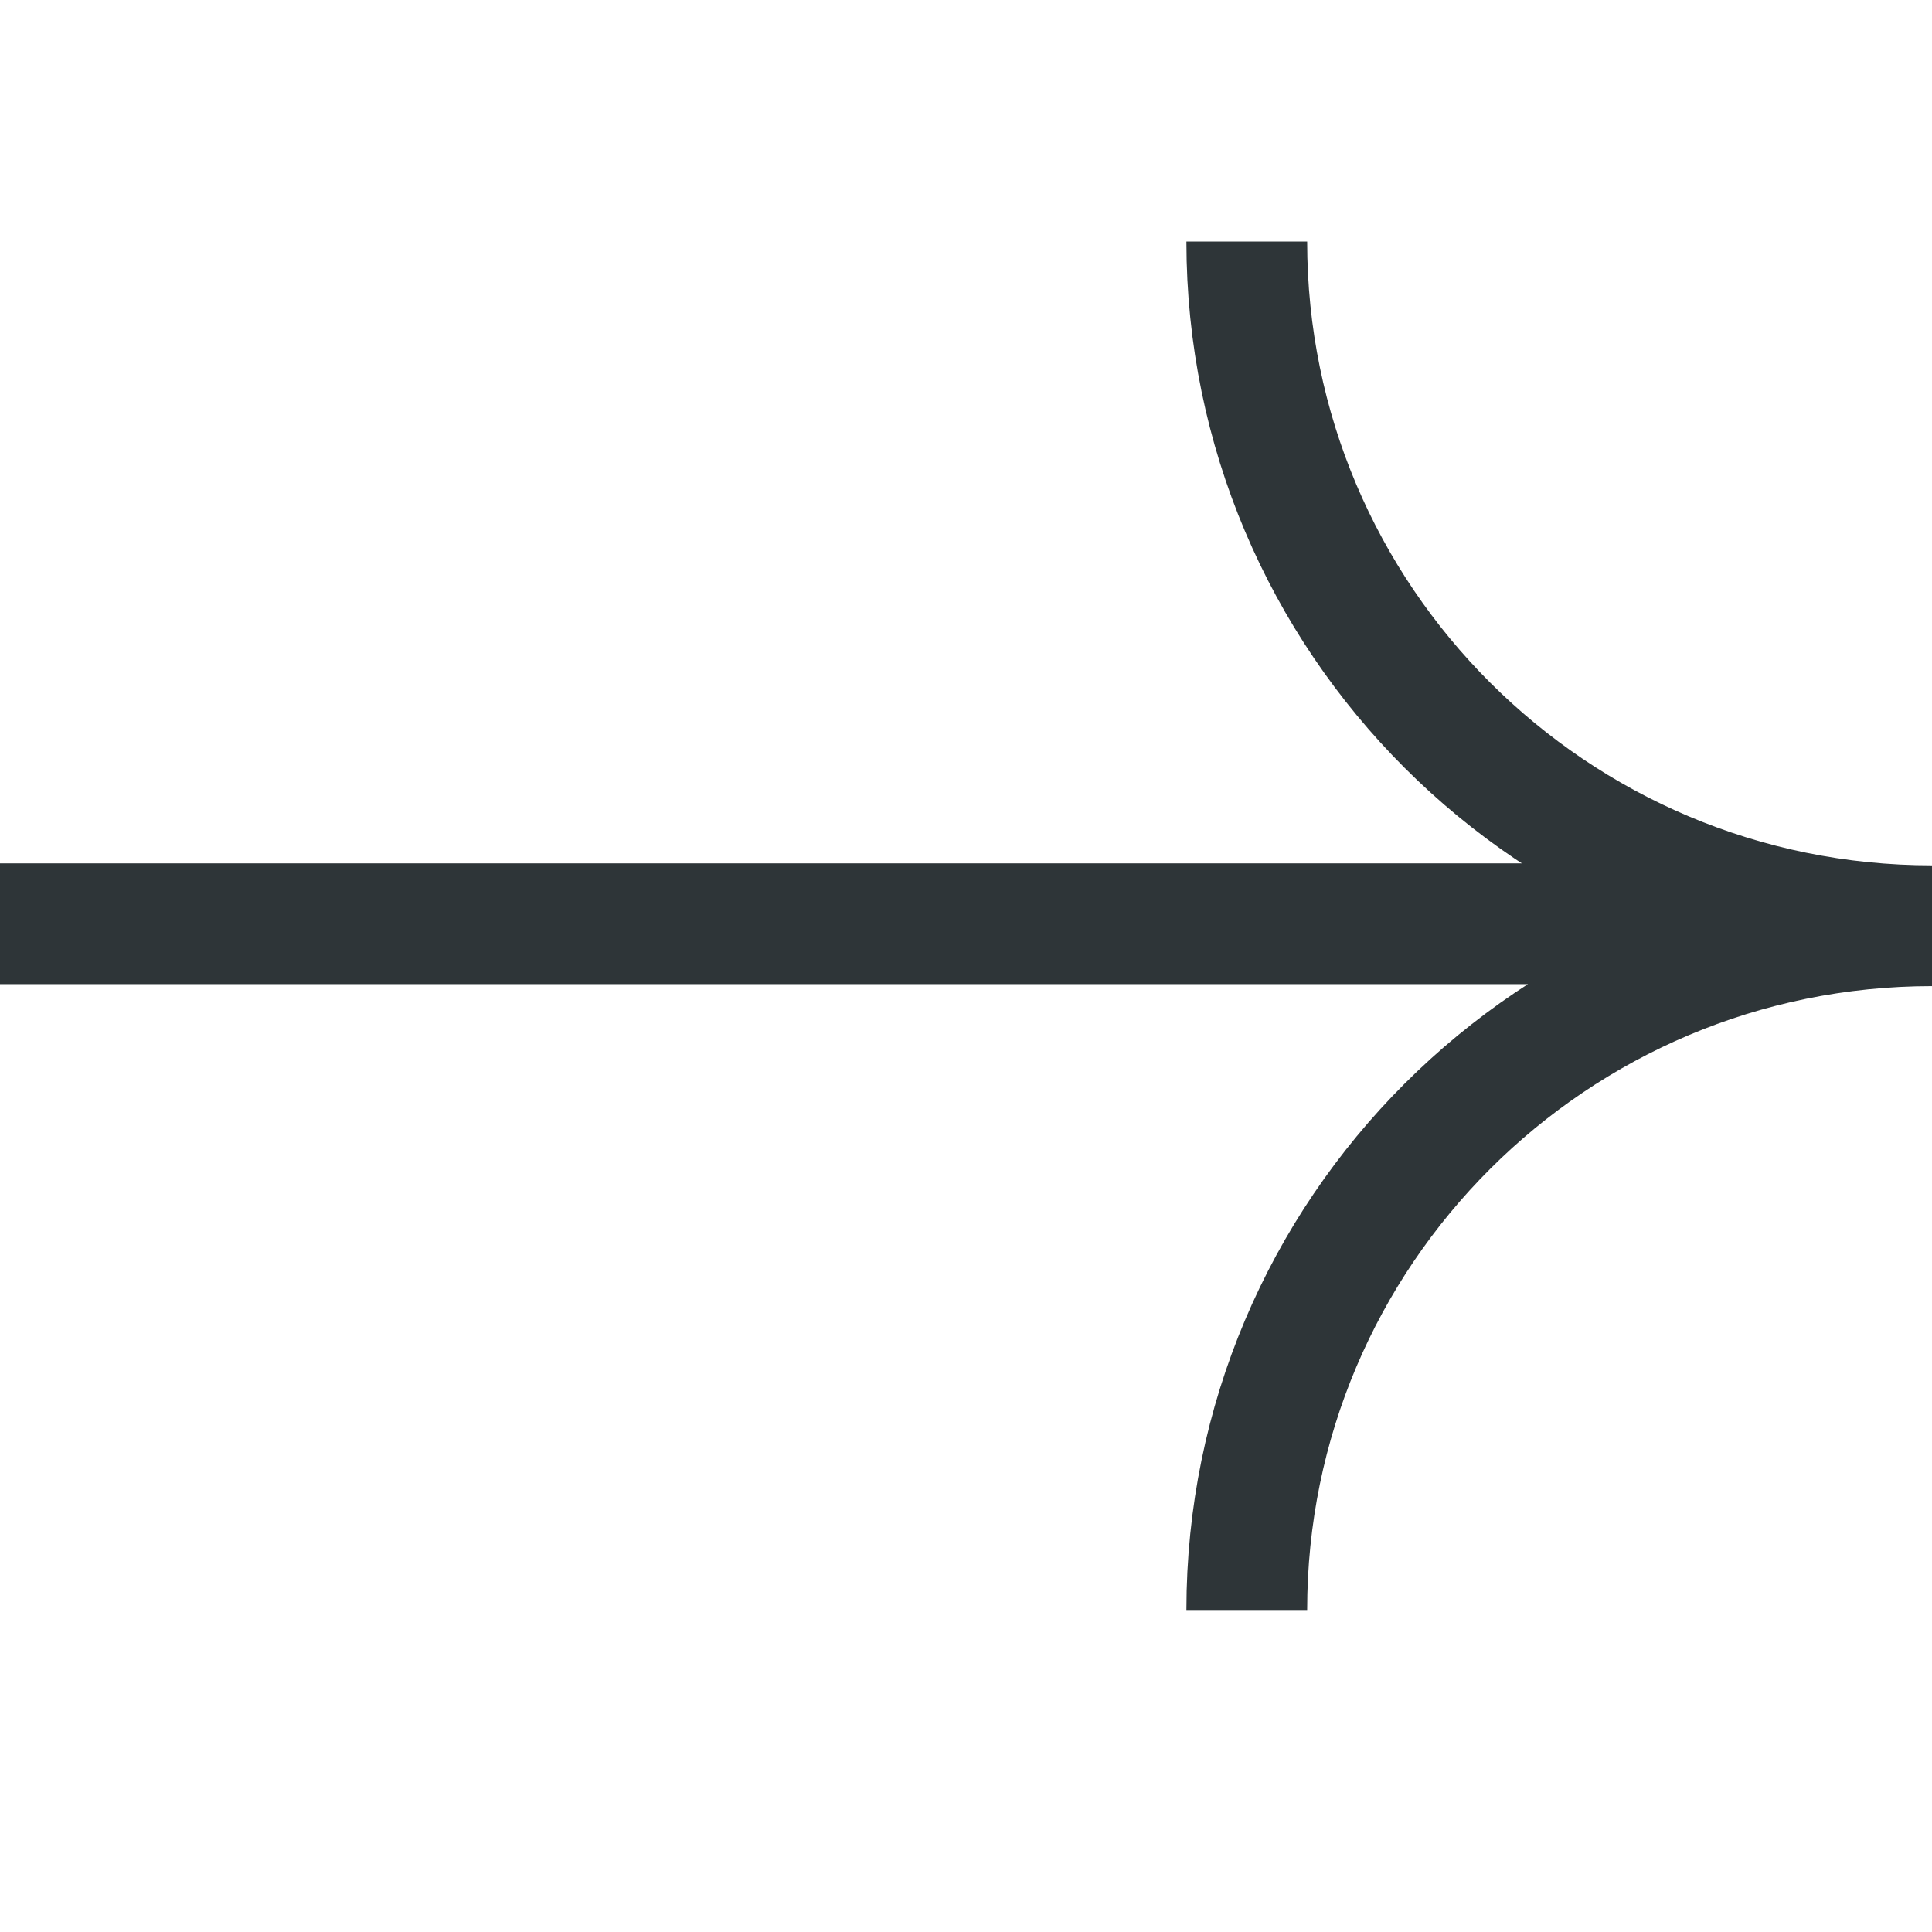 <svg width="24" height="24" viewBox="0 0 24 24" fill="none" xmlns="http://www.w3.org/2000/svg">
<path d="M15.488 20C15.488 15.306 19.299 11.5 24 11.5C19.299 11.5 15.488 7.694 15.488 3M23.038 11.475L2.86974e-06 11.475" stroke="#2E3538" stroke-width="1.5"/>
</svg>
